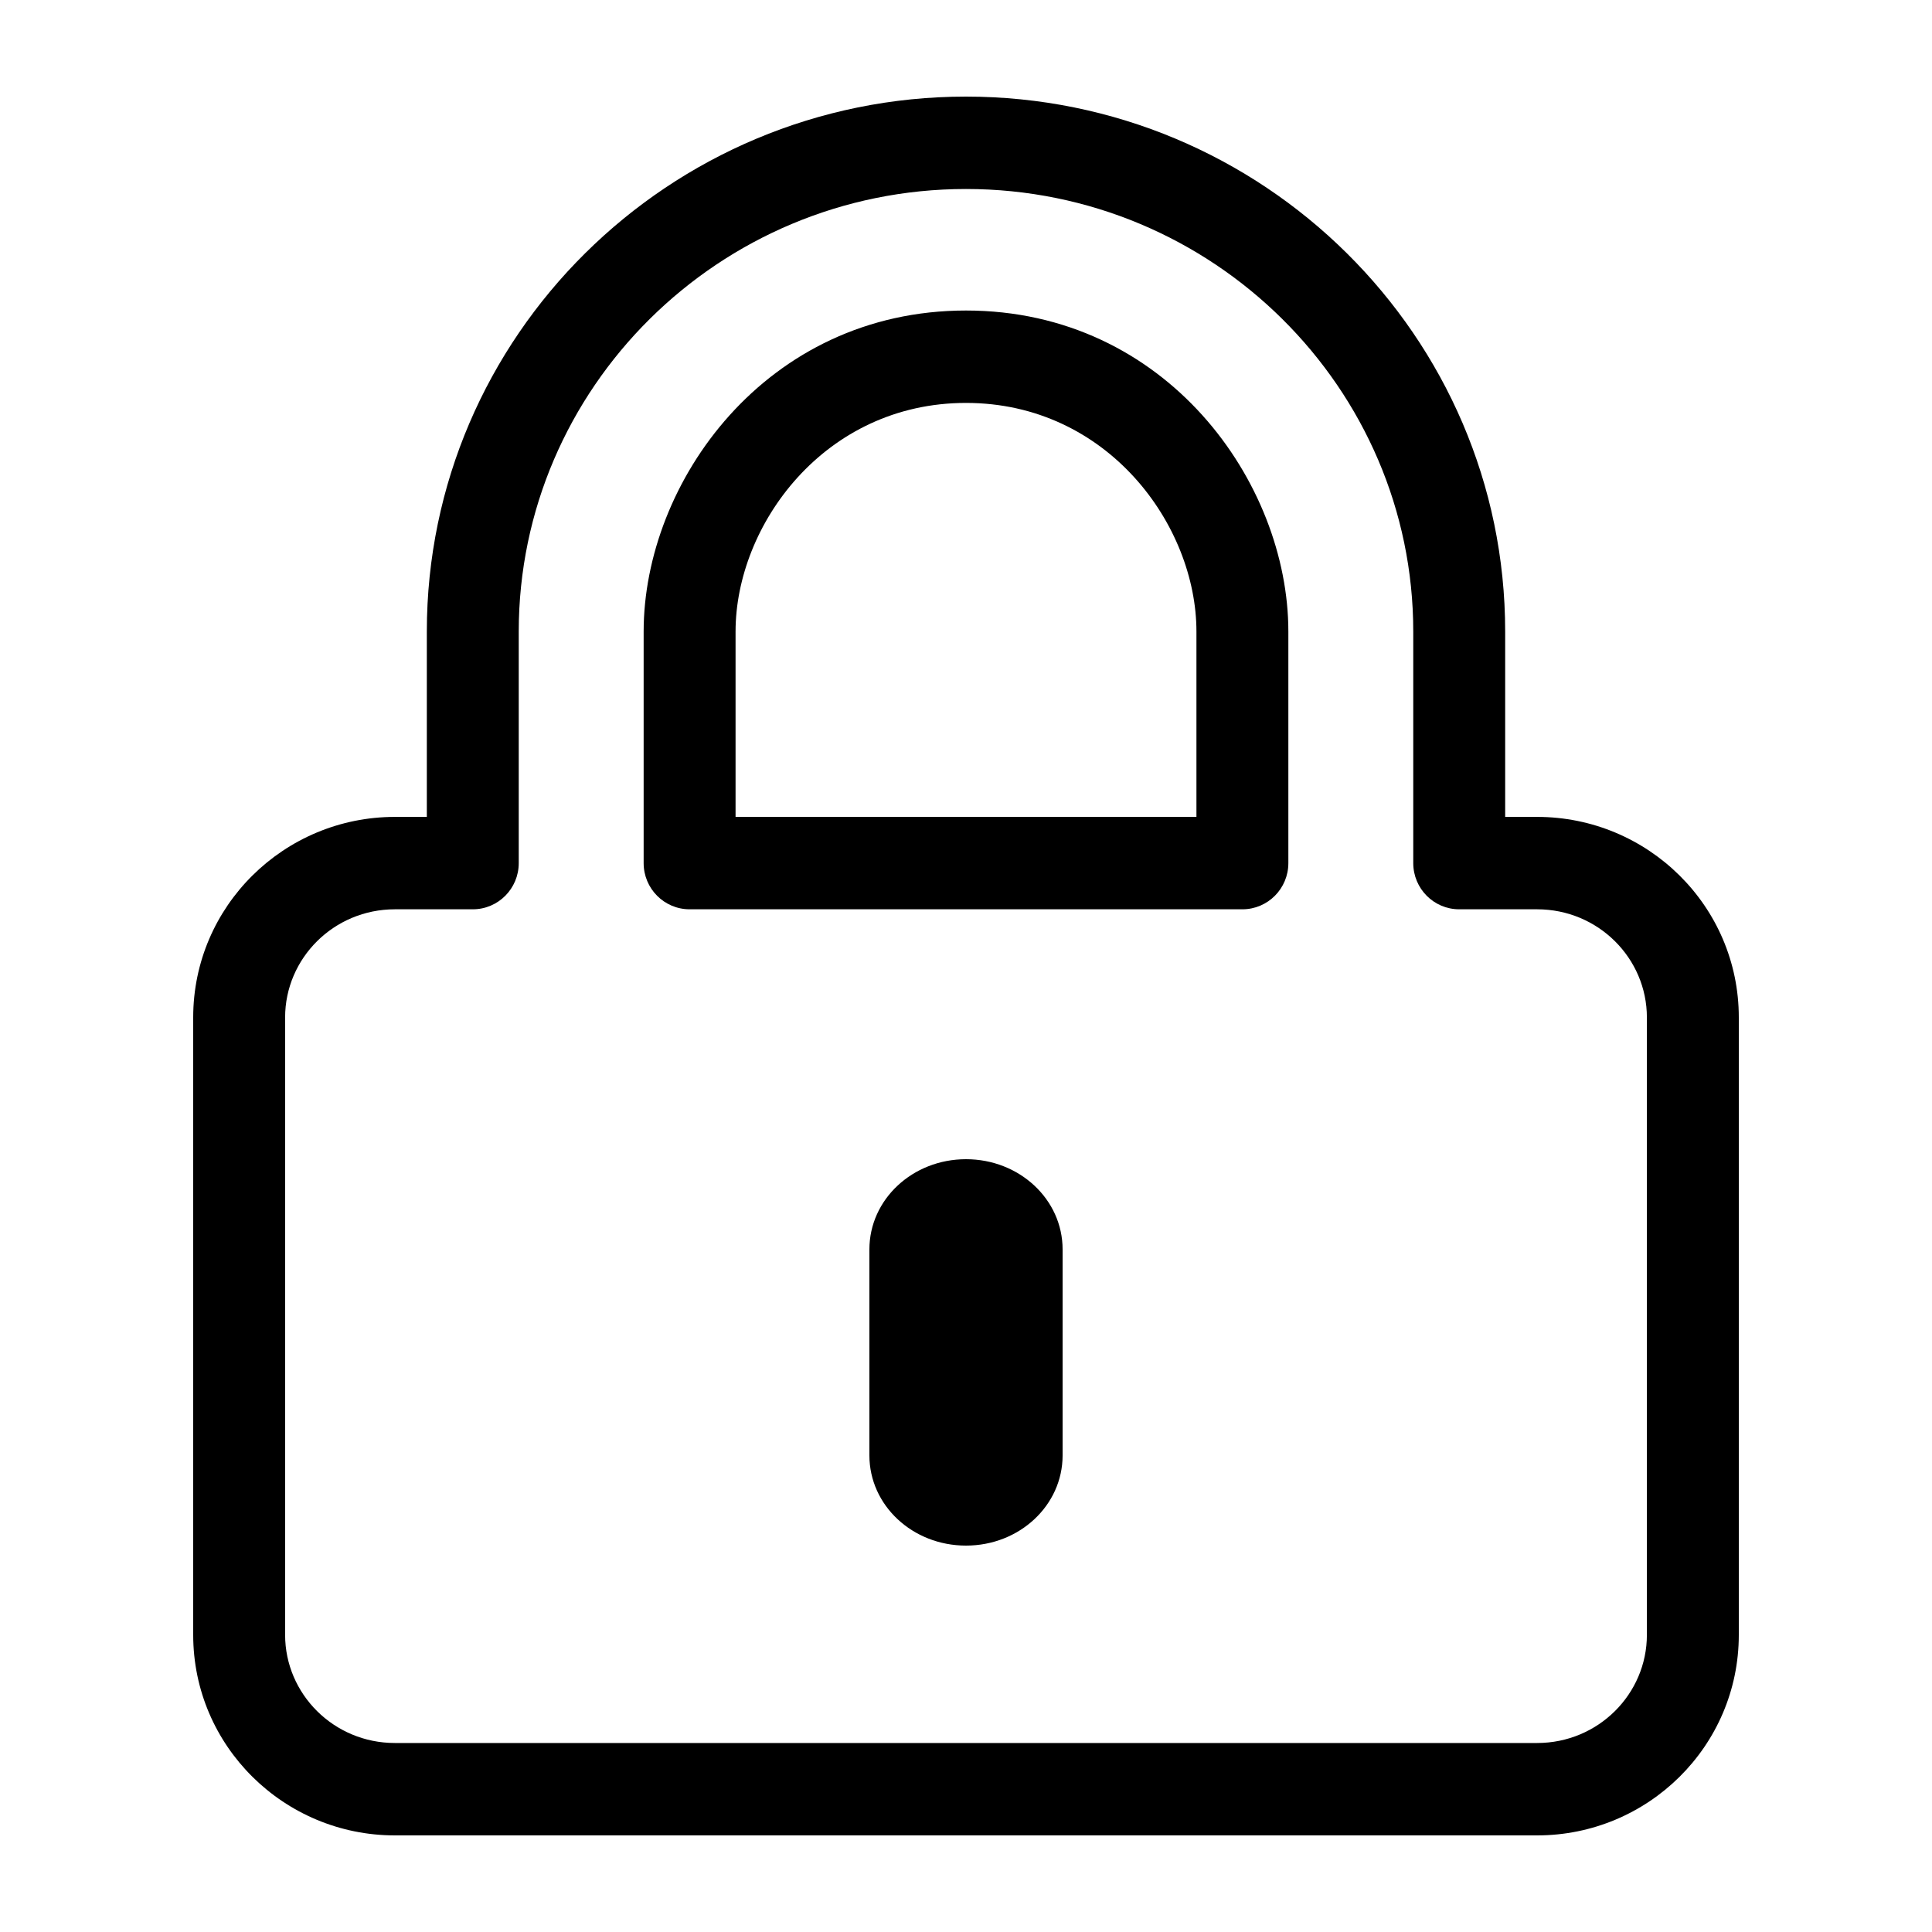 <svg xmlns="http://www.w3.org/2000/svg" width="100%" height="100%" viewBox="0 0 40 40" id="lock">
  <title>Lock</title>
  <path fill-rule="evenodd" clip-rule="evenodd"
    d="M8.837 13.076C8.837 6.956 13.858 2 20 2C26.142 2 31.163 6.956 31.163 13.076V16.913H31.824C34.116 16.913 36 18.759 36 21.065V33.848C36 36.154 34.116 38 31.824 38H8.176C5.884 38 4 36.154 4 33.848V21.065C4 18.759 5.884 16.913 8.176 16.913H8.837V13.076ZM20 3.913C14.883 3.913 10.74 8.038 10.74 13.076V17.87C10.74 18.397 10.315 18.826 9.789 18.826H8.176C6.909 18.826 5.903 19.842 5.903 21.065V33.848C5.903 35.071 6.909 36.087 8.176 36.087H31.824C33.091 36.087 34.097 35.071 34.097 33.848V21.065C34.097 19.842 33.091 18.826 31.824 18.826H30.211C29.685 18.826 29.26 18.397 29.26 17.87V13.076C29.26 8.038 25.117 3.913 20 3.913ZM13.326 13.076C13.326 9.993 15.85 6.429 20 6.429C24.15 6.429 26.674 9.993 26.674 13.076V17.87C26.674 18.397 26.249 18.826 25.722 18.826H14.278C13.751 18.826 13.326 18.397 13.326 17.87V13.076ZM20 8.342C17.067 8.342 15.229 10.875 15.229 13.076V16.913H24.771V13.076C24.771 10.875 22.933 8.342 20 8.342ZM20 32C18.893 32 18 31.167 18 30.133V25.867C18 24.833 18.893 24 20 24C21.107 24 22 24.833 22 25.867V30.133C22 31.167 21.107 32 20 32Z"
    fill="currentColor" />
</svg>